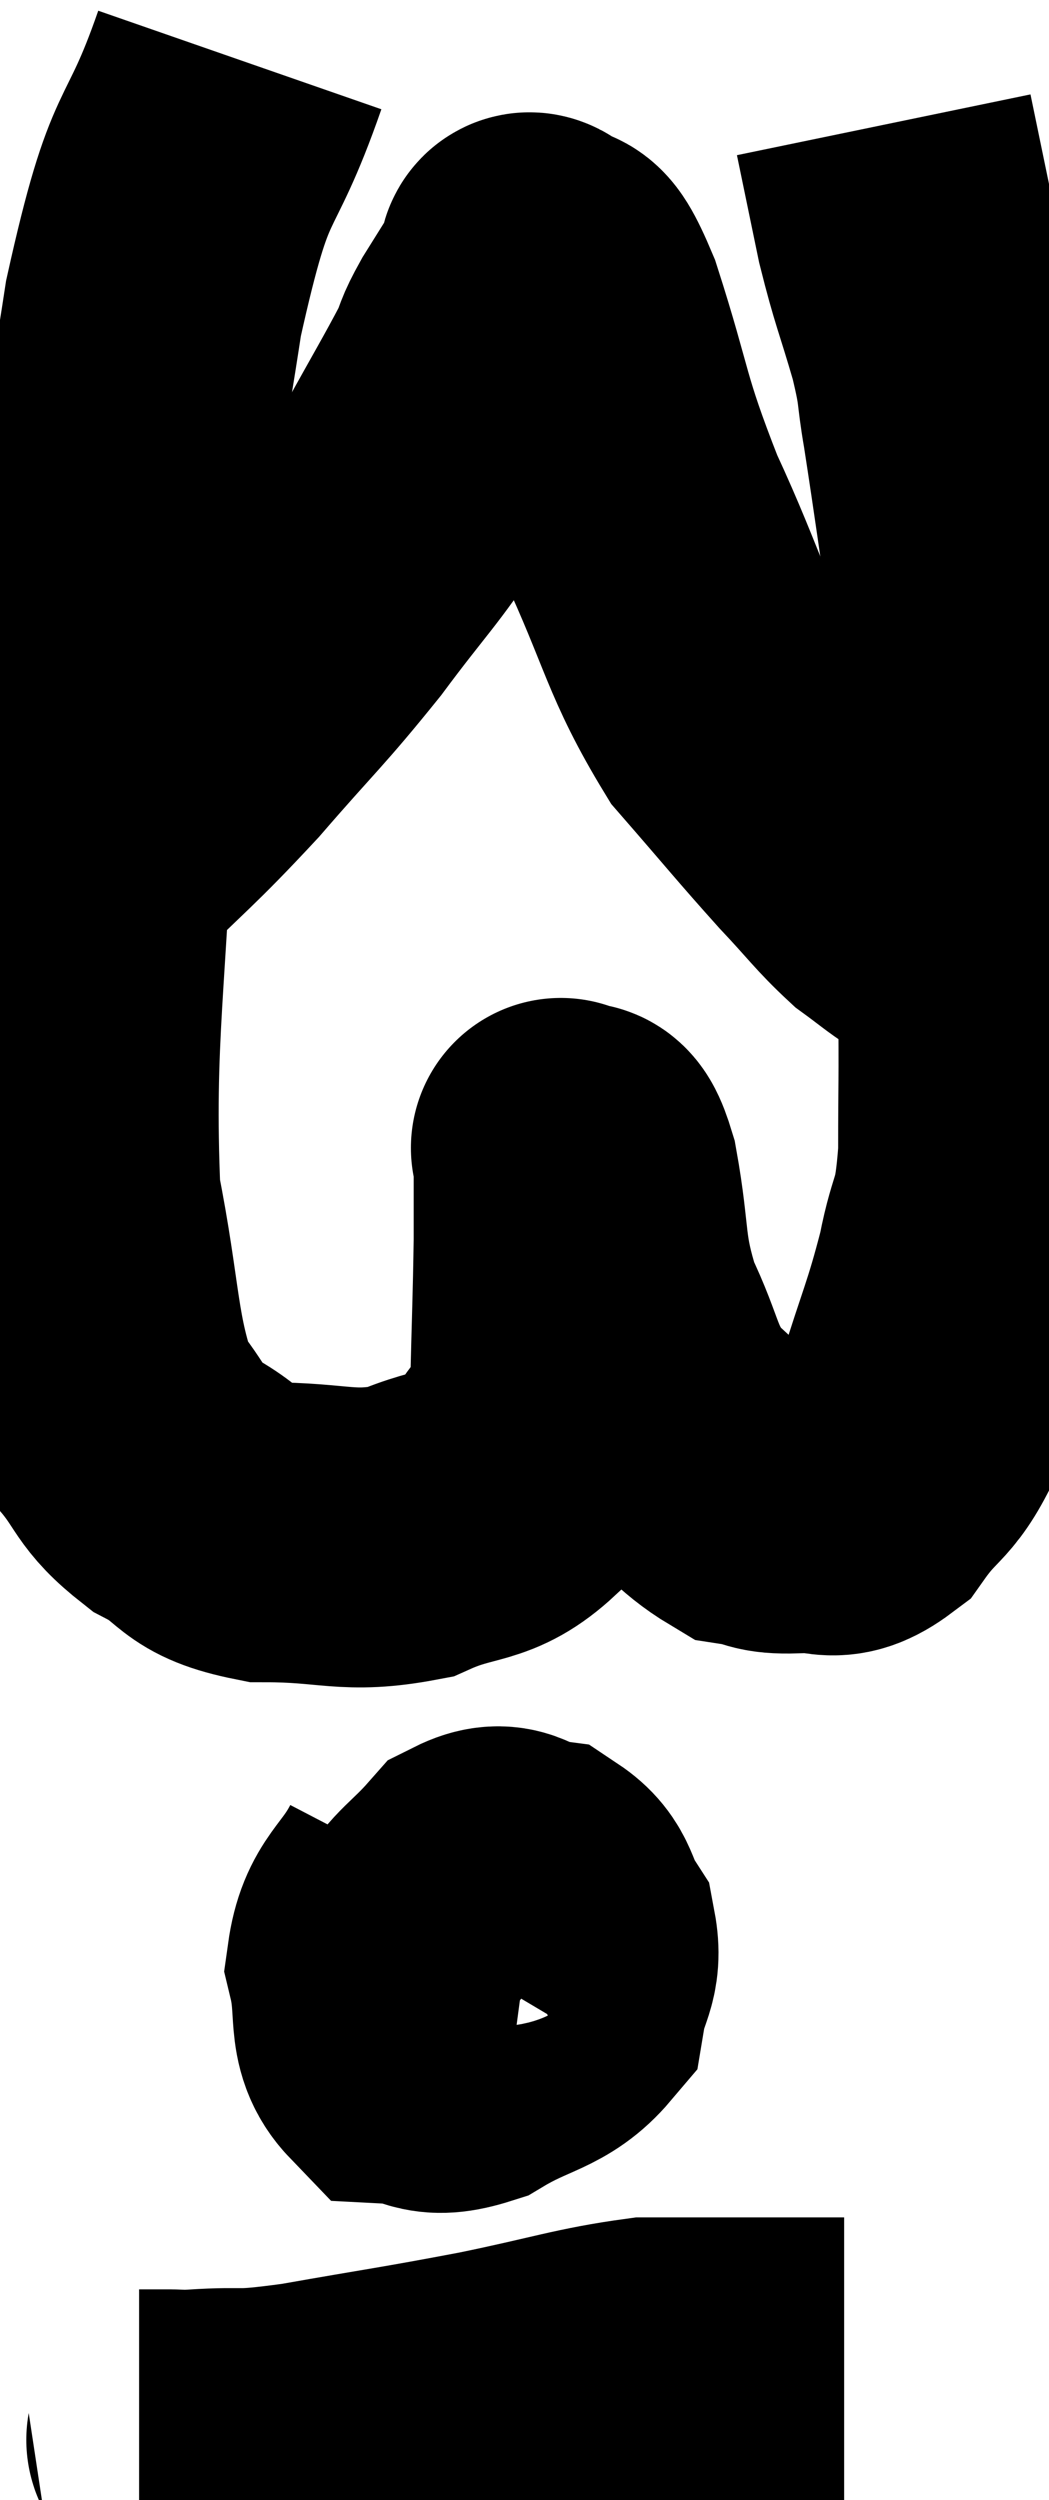 <svg xmlns="http://www.w3.org/2000/svg" viewBox="11.66 2.84 17.497 41.673" width="17.497" height="41.673"><path d="M 15.66 3.84 C 14.94 5.91, 14.865 5.07, 14.22 7.98 C 13.65 11.73, 13.425 11.775, 13.08 15.48 C 12.96 19.14, 12.72 20.07, 12.84 22.8 C 13.2 24.6, 13.125 25.2, 13.56 26.4 C 14.07 27, 13.95 27.105, 14.58 27.6 C 15.33 27.99, 15.105 28.185, 16.08 28.38 C 17.28 28.38, 17.445 28.575, 18.48 28.38 C 19.35 27.99, 19.59 28.185, 20.22 27.6 C 20.61 26.82, 20.79 27.06, 21 26.04 C 21.03 24.78, 21.045 24.525, 21.06 23.52 C 21.06 22.77, 21.06 22.395, 21.06 22.02 C 21.06 22.02, 20.955 21.915, 21.06 22.02 C 21.27 22.23, 21.27 21.75, 21.48 22.44 C 21.69 23.61, 21.57 23.73, 21.9 24.78 C 22.35 25.71, 22.245 25.89, 22.8 26.64 C 23.46 27.21, 23.595 27.465, 24.12 27.78 C 24.51 27.84, 24.42 27.915, 24.9 27.9 C 25.47 27.81, 25.5 28.125, 26.04 27.72 C 26.55 27, 26.625 27.225, 27.06 26.28 C 27.42 25.11, 27.51 24.99, 27.78 23.94 C 27.96 23.01, 28.05 23.28, 28.14 22.08 C 28.14 20.61, 28.155 21.27, 28.14 19.14 C 28.11 16.35, 28.23 15.87, 28.08 13.56 C 27.81 11.73, 27.735 11.16, 27.54 9.9 C 27.42 9.21, 27.495 9.33, 27.3 8.52 C 27.03 7.59, 26.985 7.56, 26.76 6.66 C 26.58 5.79, 26.49 5.355, 26.4 4.92 C 26.4 4.92, 26.4 4.92, 26.4 4.92 L 26.4 4.92" fill="none" stroke="black" stroke-width="5"></path><path d="M 12.66 16.98 C 12.84 17.1, 12.405 17.685, 13.02 17.22 C 14.07 16.17, 14.115 16.2, 15.12 15.12 C 16.08 14.01, 16.17 13.98, 17.04 12.9 C 17.82 11.85, 17.97 11.76, 18.6 10.8 C 19.08 9.93, 19.245 9.66, 19.56 9.06 C 19.71 8.73, 19.635 8.805, 19.86 8.4 C 20.16 7.92, 20.31 7.68, 20.46 7.44 C 20.46 7.44, 20.43 7.485, 20.46 7.44 C 20.52 7.35, 20.385 7.11, 20.58 7.26 C 20.91 7.65, 20.805 7.005, 21.24 8.04 C 21.78 9.72, 21.66 9.72, 22.32 11.4 C 23.1 13.08, 23.085 13.455, 23.88 14.76 C 24.69 15.69, 24.84 15.885, 25.5 16.62 C 26.01 17.16, 26.1 17.31, 26.52 17.7 C 26.85 17.94, 26.925 18.015, 27.18 18.18 C 27.36 18.27, 27.375 18.285, 27.54 18.36 C 27.69 18.42, 27.765 18.45, 27.84 18.48 C 27.84 18.48, 27.84 18.48, 27.84 18.48 L 27.84 18.48" fill="none" stroke="black" stroke-width="5"></path><path d="M 18.72 34.08 C 18.33 34.83, 18.045 34.83, 17.94 35.58 C 18.12 36.33, 17.925 36.69, 18.3 37.08 C 18.87 37.11, 18.78 37.35, 19.44 37.14 C 20.19 36.69, 20.52 36.735, 20.94 36.24 C 21.03 35.7, 21.21 35.64, 21.12 35.16 C 20.85 34.74, 20.94 34.56, 20.58 34.32 C 20.13 34.26, 20.13 33.975, 19.68 34.2 C 19.23 34.71, 19.065 34.74, 18.78 35.22 C 18.66 35.67, 18.405 35.85, 18.54 36.12 C 18.93 36.21, 18.975 36.405, 19.32 36.3 C 19.62 36, 19.77 36.12, 19.92 35.7 C 19.92 35.16, 19.92 34.935, 19.92 34.62 C 19.92 34.53, 20.145 34.26, 19.92 34.44 C 19.47 34.89, 19.23 34.92, 19.02 35.34 C 19.05 35.73, 18.975 35.865, 19.08 36.12 L 19.44 36.36" fill="none" stroke="black" stroke-width="5"></path><path d="M 13.98 43.5 C 14.25 43.5, 14.28 43.5, 14.52 43.5 C 14.73 43.5, 14.385 43.53, 14.94 43.5 C 15.84 43.44, 15.525 43.545, 16.74 43.38 C 18.27 43.11, 18.375 43.11, 19.8 42.84 C 21.12 42.57, 21.45 42.435, 22.44 42.3 C 23.1 42.3, 22.98 42.3, 23.76 42.3 C 24.66 42.3, 25.065 42.3, 25.56 42.3 L 25.74 42.3" fill="none" stroke="black" stroke-width="5"></path></svg>